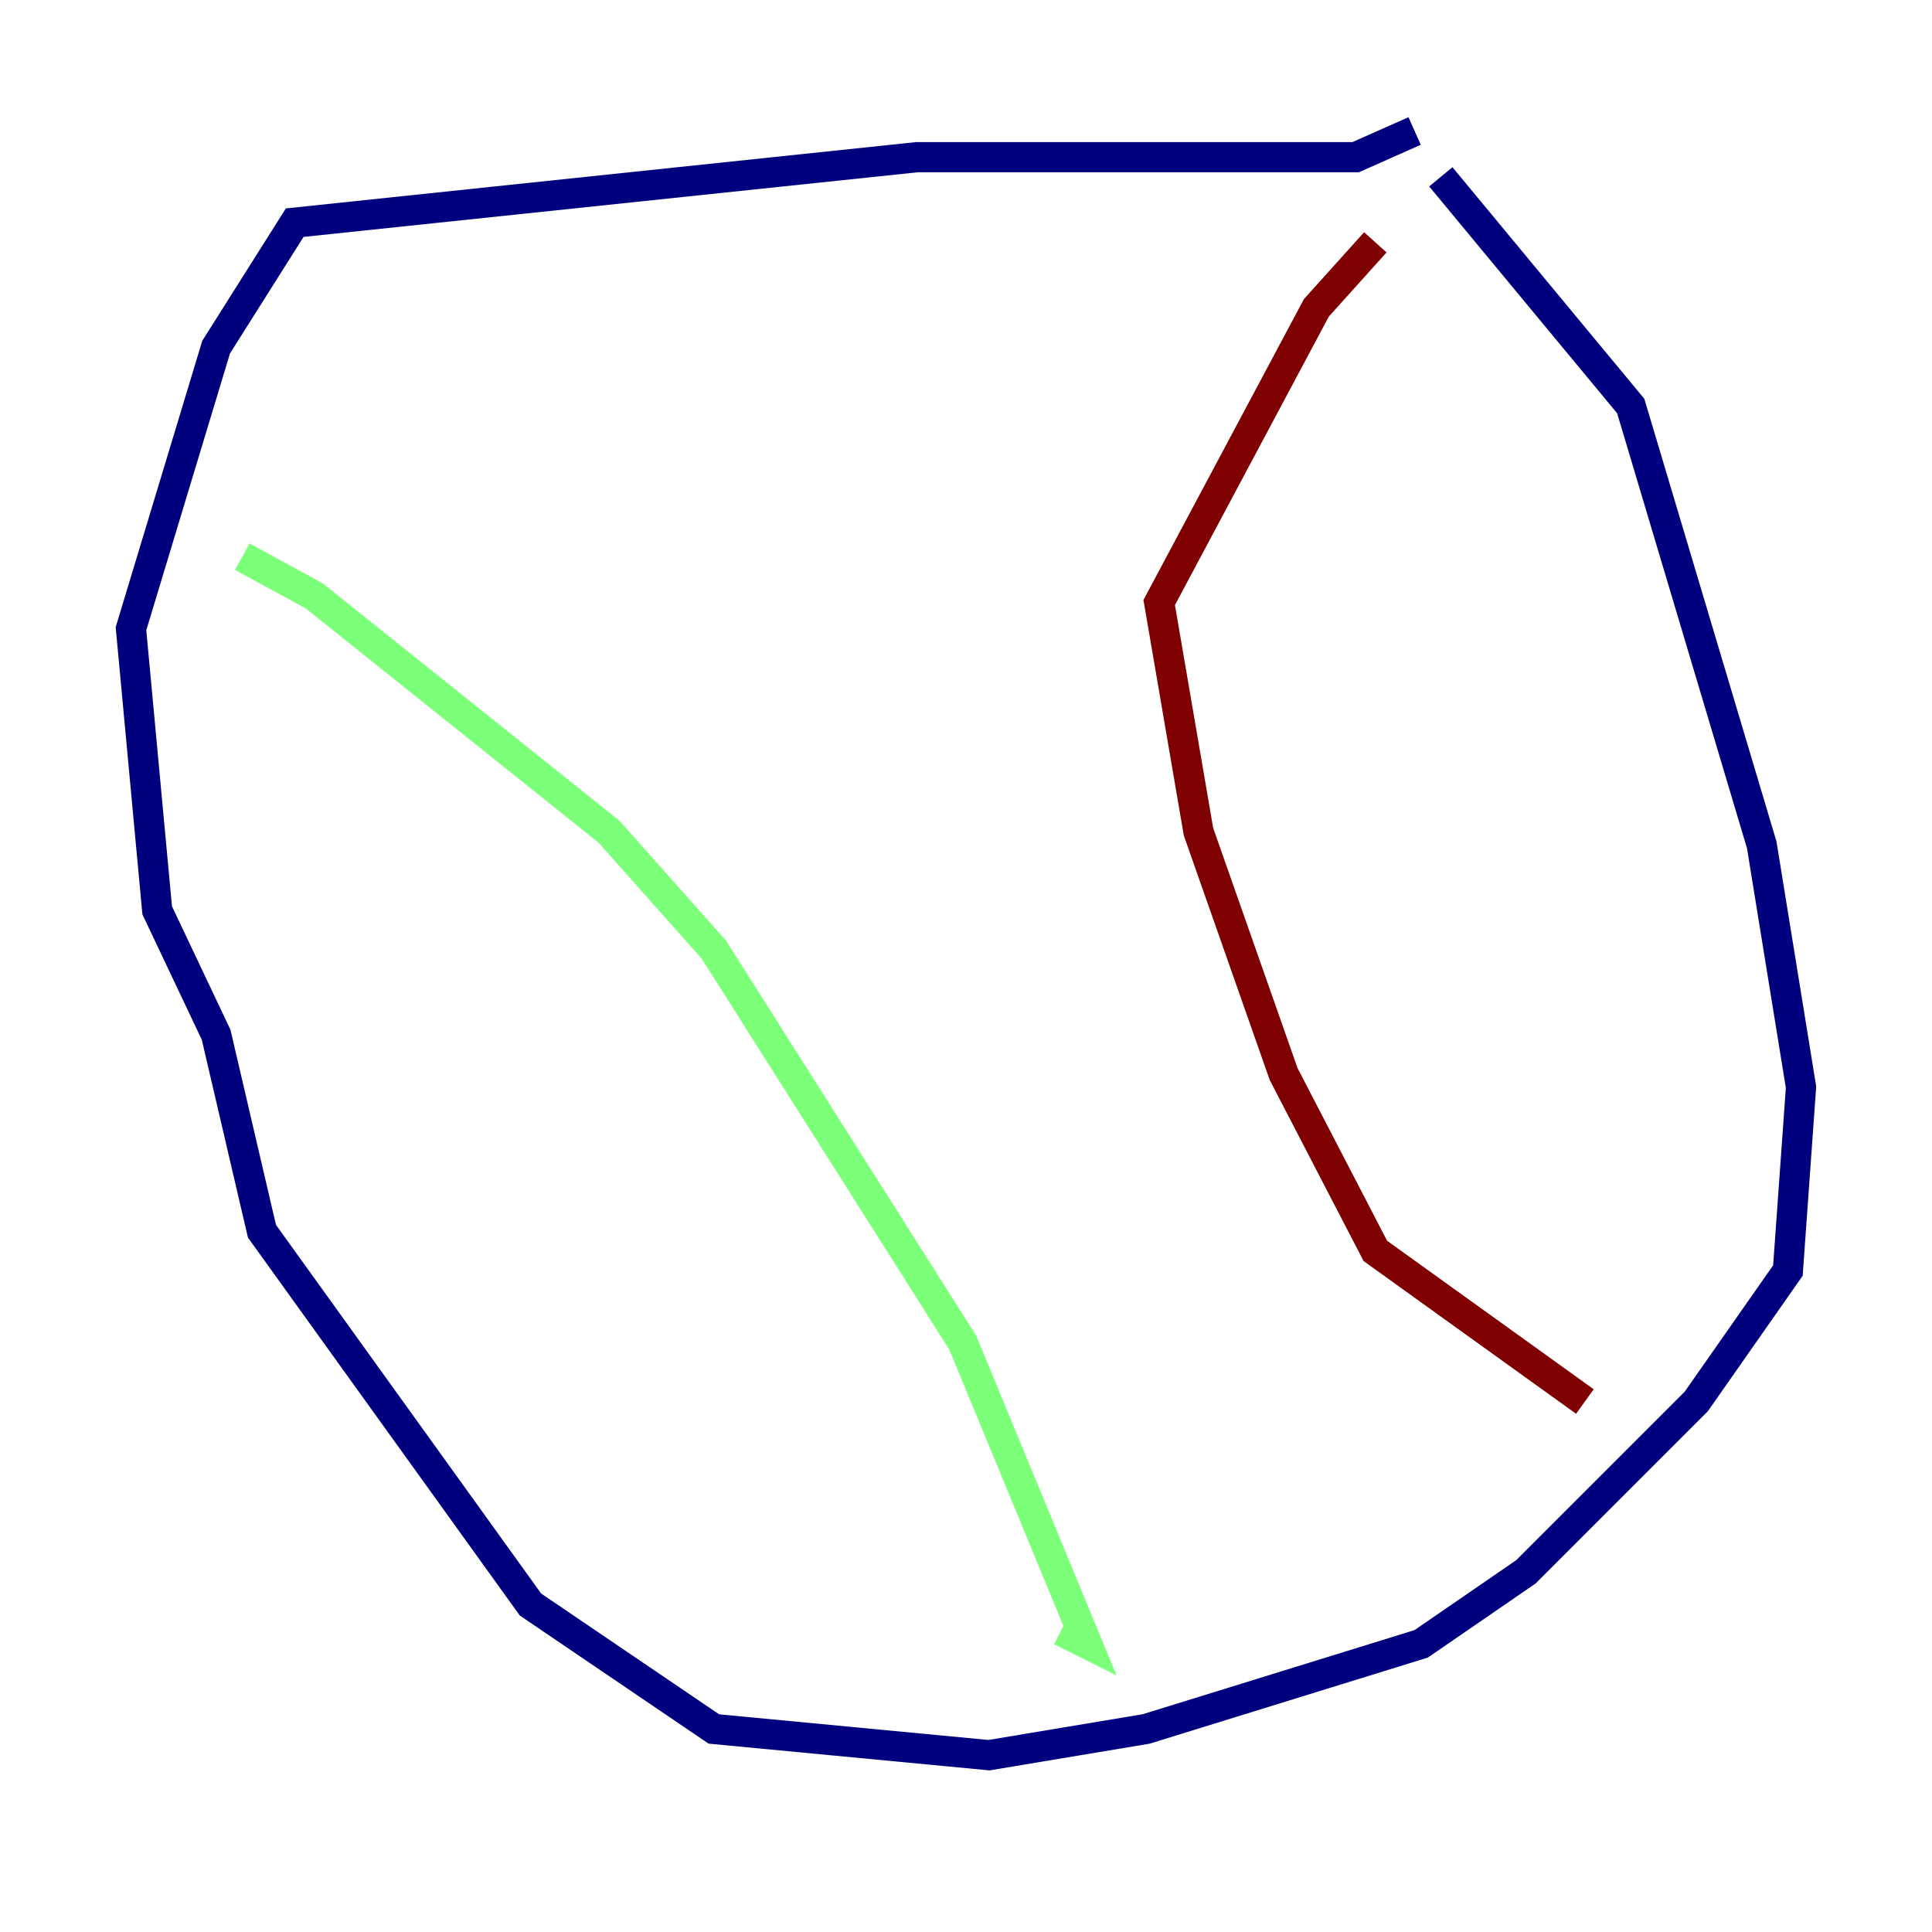 <?xml version="1.0" encoding="utf-8" ?>
<svg baseProfile="tiny" height="128" version="1.2" viewBox="0,0,128,128" width="128" xmlns="http://www.w3.org/2000/svg" xmlns:ev="http://www.w3.org/2001/xml-events" xmlns:xlink="http://www.w3.org/1999/xlink"><defs /><polyline fill="none" points="93.722,8.678 89.817,10.414 60.746,10.414 19.525,14.752 14.319,22.997 8.678,41.654 10.414,60.312 14.319,68.556 17.356,81.573 35.146,106.305 47.295,114.549 65.519,116.285 75.932,114.549 94.156,108.909 101.098,104.136 112.38,92.854 118.454,84.176 119.322,72.027 116.719,55.973 108.041,26.902 95.458,11.715" stroke="#00007f" stroke-width="2" /><polyline fill="none" points="16.054,36.881 20.827,39.485 40.352,55.105 47.295,62.915 63.783,88.949 72.027,108.909 70.291,108.041" stroke="#7cff79" stroke-width="2" /><polyline fill="none" points="91.119,16.054 87.214,20.393 76.8,39.919 79.403,55.105 85.044,71.159 91.119,82.875 105.003,92.854" stroke="#7f0000" stroke-width="2" /></svg>